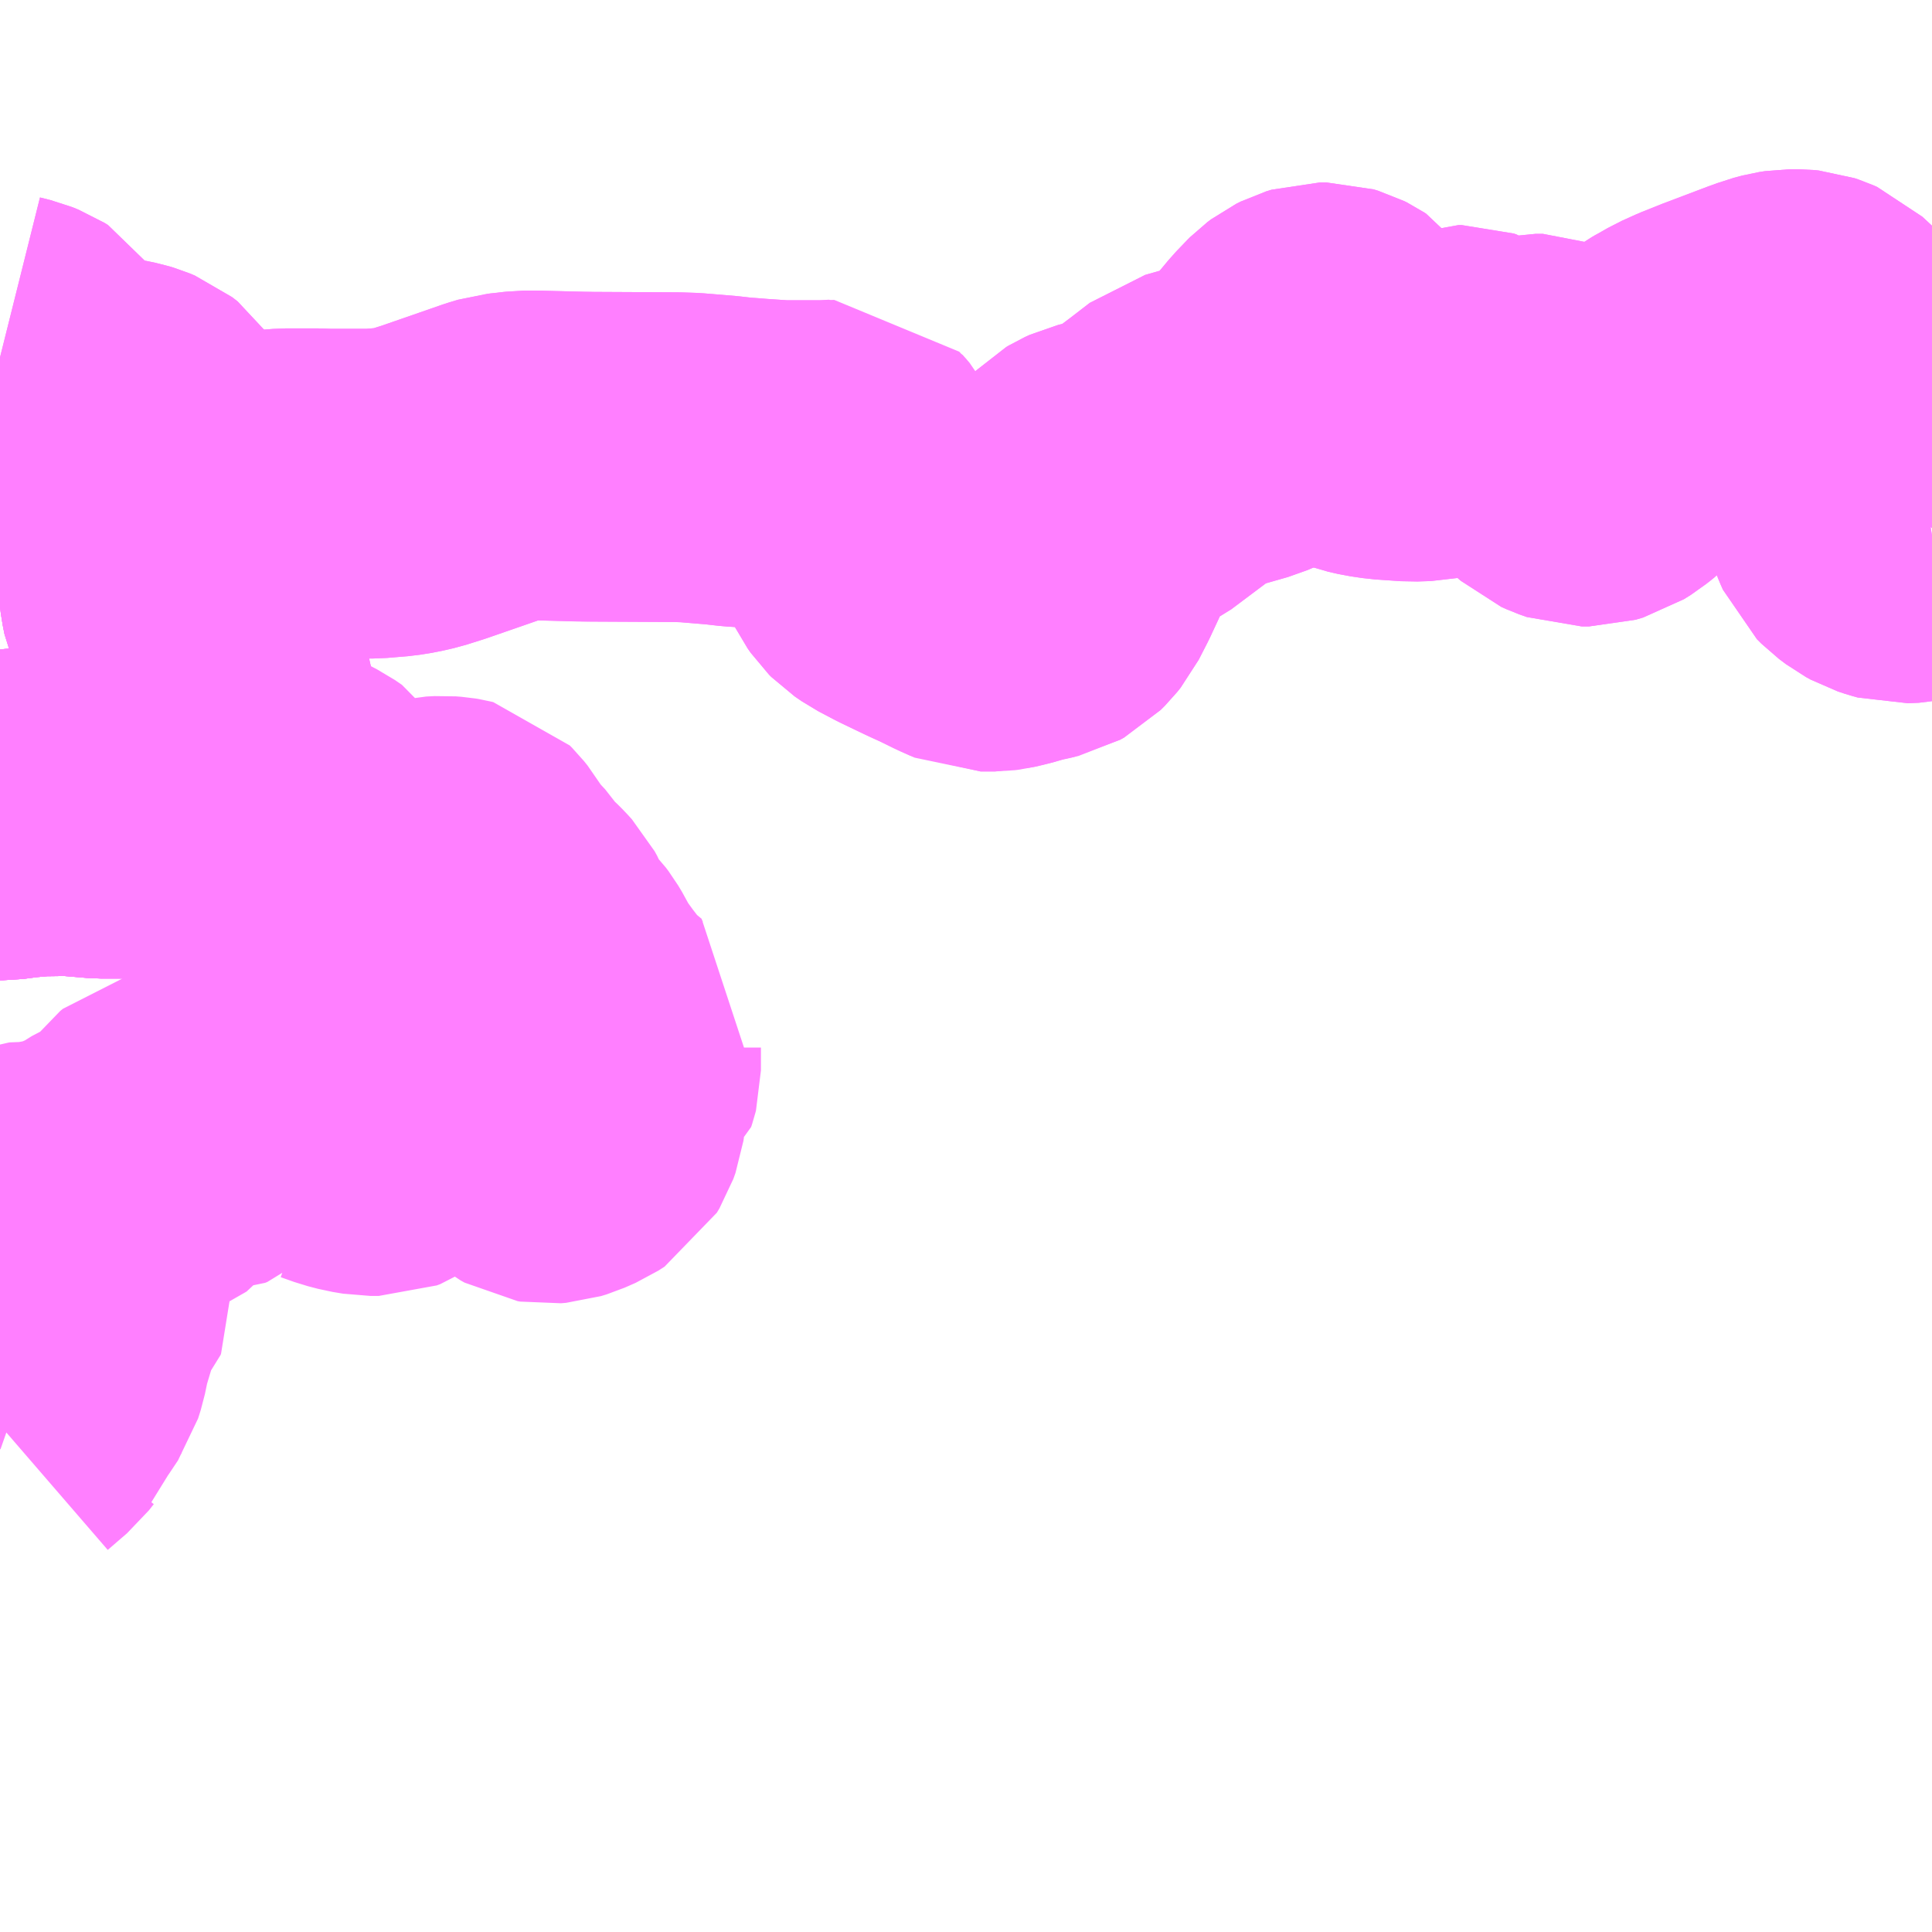<?xml version="1.0" encoding="UTF-8"?>
<svg  xmlns="http://www.w3.org/2000/svg" xmlns:xlink="http://www.w3.org/1999/xlink" xmlns:go="http://purl.org/svgmap/profile" property="N07_001,N07_002,N07_003,N07_004,N07_005,N07_006,N07_007" viewBox="13042.969 -3150.879 4.395 4.395" go:dataArea="13042.96875 -3150.87890625 4.39453125 4.39453125" >
<globalCoordinateSystem srsName="http://purl.org/crs/84" transform="matrix(100.0,0.0,0.0,-100.0,0.0,0.0)" />
<defs>
 <g id="p0" >
  <circle cx="0.0" cy="0.0" r="3" stroke="green" stroke-width="0.75" vector-effect="non-scaling-stroke" />
 </g>
</defs>
<g fill="none" fill-rule="evenodd" stroke="#FF00FF" stroke-width="0.75" opacity="0.5" vector-effect="non-scaling-stroke" stroke-linejoin="bevel" >
<path content="1,鹿児島交通（株）,スーパー特急加世田,0.5,0.5,0.5," xlink:title="1" d="M13042.969,-3149.024L13042.974,-3149.024L13043.012,-3149.029L13043.057,-3149.033L13043.128,-3149.034L13043.199,-3149.028L13043.265,-3149.028L13043.292,-3149.031L13043.313,-3149.035L13043.329,-3149.041L13043.343,-3149.047L13043.358,-3149.057L13043.359,-3149.058L13043.381,-3149.077L13043.397,-3149.095L13043.419,-3149.13L13043.425,-3149.141L13043.435,-3149.159L13043.441,-3149.176L13043.447,-3149.206L13043.449,-3149.218L13043.45,-3149.256L13043.45,-3149.263L13043.446,-3149.286L13043.443,-3149.298L13043.432,-3149.327L13043.422,-3149.347L13043.407,-3149.376L13043.391,-3149.409L13043.38,-3149.434L13043.375,-3149.445L13043.347,-3149.51L13043.343,-3149.53L13043.34,-3149.554L13043.34,-3149.567L13043.34,-3149.576L13043.344,-3149.599L13043.348,-3149.608L13043.356,-3149.625L13043.364,-3149.64L13043.377,-3149.653L13043.411,-3149.683L13043.462,-3149.712L13043.5,-3149.729L13043.523,-3149.736L13043.568,-3149.749L13043.595,-3149.755L13043.62,-3149.757L13043.689,-3149.757L13043.715,-3149.756L13043.818,-3149.756L13043.866,-3149.76L13043.891,-3149.764L13043.917,-3149.77L13043.955,-3149.782L13044.099,-3149.832L13044.119,-3149.838L13044.163,-3149.843L13044.185,-3149.843L13044.315,-3149.84L13044.509,-3149.839L13044.539,-3149.838L13044.611,-3149.832L13044.646,-3149.828L13044.662,-3149.827L13044.687,-3149.825L13044.746,-3149.821L13044.846,-3149.821L13044.878,-3149.823L13044.894,-3149.805L13044.948,-3149.7L13044.955,-3149.684L13044.97,-3149.635L13044.974,-3149.625L13044.977,-3149.619L13044.984,-3149.609L13044.989,-3149.604L13045.005,-3149.593L13045.043,-3149.573L13045.2,-3149.499L13045.232,-3149.499L13045.24,-3149.501L13045.257,-3149.504L13045.297,-3149.516L13045.335,-3149.524L13045.344,-3149.529L13045.354,-3149.539L13045.362,-3149.549L13045.382,-3149.588L13045.402,-3149.631L13045.417,-3149.667L13045.42,-3149.674L13045.427,-3149.691L13045.431,-3149.7L13045.433,-3149.705L13045.437,-3149.733L13045.441,-3149.752L13045.447,-3149.764L13045.451,-3149.768L13045.456,-3149.771L13045.467,-3149.776L13045.483,-3149.78L13045.52,-3149.785L13045.532,-3149.787L13045.539,-3149.79L13045.545,-3149.793L13045.629,-3149.856L13045.677,-3149.893L13045.796,-3149.927L13045.817,-3149.936L13045.828,-3149.942L13045.835,-3149.947L13045.844,-3149.954L13045.849,-3149.959L13045.863,-3149.976L13045.896,-3150.024L13045.916,-3150.048L13045.94,-3150.073L13045.941,-3150.074L13045.949,-3150.08L13045.959,-3150.085L13045.972,-3150.089L13045.986,-3150.089L13045.996,-3150.086L13046.002,-3150.083L13046.005,-3150.081L13046.011,-3150.073L13046.016,-3150.064L13046.019,-3150.056L13046.019,-3150.02L13046.019,-3150.014L13046.021,-3149.997L13046.024,-3149.985"/>
<path content="1,鹿児島交通（株）,スーパー特急加世田,0.5,0.5,0.5," xlink:title="1" d="M13046.024,-3149.985L13046.041,-3149.995"/>
<path content="1,鹿児島交通（株）,スーパー特急加世田,0.5,0.5,0.5," xlink:title="1" d="M13046.024,-3149.985L13046.028,-3149.975L13046.029,-3149.973L13046.032,-3149.967L13046.044,-3149.957L13046.057,-3149.95L13046.074,-3149.944L13046.096,-3149.939L13046.123,-3149.935L13046.181,-3149.931L13046.212,-3149.932L13046.222,-3149.934L13046.231,-3149.939L13046.241,-3149.946L13046.272,-3149.983L13046.279,-3149.989L13046.287,-3149.992L13046.294,-3149.992L13046.3,-3149.99L13046.303,-3149.988L13046.306,-3149.985L13046.312,-3149.977L13046.328,-3149.943L13046.332,-3149.939L13046.337,-3149.934L13046.341,-3149.932L13046.345,-3149.93L13046.35,-3149.93L13046.358,-3149.93L13046.367,-3149.934L13046.379,-3149.94L13046.388,-3149.944L13046.396,-3149.948L13046.424,-3149.961L13046.442,-3149.968L13046.462,-3149.972L13046.479,-3149.972L13046.484,-3149.97L13046.488,-3149.965L13046.492,-3149.96L13046.494,-3149.949L13046.496,-3149.912L13046.499,-3149.894L13046.502,-3149.885L13046.508,-3149.871L13046.518,-3149.858L13046.531,-3149.847L13046.539,-3149.84L13046.55,-3149.835L13046.567,-3149.829L13046.584,-3149.829L13046.601,-3149.834L13046.617,-3149.844L13046.636,-3149.859L13046.66,-3149.884L13046.677,-3149.902L13046.709,-3149.938L13046.744,-3149.986L13046.757,-3150.001L13046.774,-3150.013L13046.789,-3150.021L13046.813,-3150.035L13046.844,-3150.049L13046.884,-3150.065L13046.987,-3150.104L13046.996,-3150.107L13047.009,-3150.112L13047.028,-3150.117L13047.041,-3150.119L13047.059,-3150.119L13047.069,-3150.118L13047.078,-3150.115L13047.087,-3150.111L13047.196,-3150.01L13047.213,-3149.991L13047.219,-3149.978L13047.26,-3149.878L13047.266,-3149.862L13047.268,-3149.854L13047.268,-3149.845L13047.265,-3149.839L13047.224,-3149.786L13047.222,-3149.78L13047.217,-3149.767L13047.218,-3149.73L13047.221,-3149.714L13047.227,-3149.699L13047.231,-3149.69L13047.241,-3149.68L13047.257,-3149.668L13047.268,-3149.662L13047.274,-3149.66L13047.283,-3149.657L13047.294,-3149.654L13047.319,-3149.655L13047.343,-3149.66L13047.357,-3149.666L13047.363,-3149.667"/>
<path content="1,鹿児島交通（株）,大坂・加世田線,3.0,3.0,2.5," xlink:title="1" d="M13046.024,-3149.985L13046.041,-3149.995"/>
<path content="1,鹿児島交通（株）,大坂・加世田線,3.0,3.0,2.5," xlink:title="1" d="M13046.024,-3149.985L13046.021,-3149.997L13046.019,-3150.014L13046.019,-3150.02L13046.019,-3150.056L13046.016,-3150.064L13046.011,-3150.073L13046.005,-3150.081L13046.002,-3150.083L13045.996,-3150.086L13045.986,-3150.089L13045.972,-3150.089L13045.959,-3150.085L13045.949,-3150.08L13045.941,-3150.074L13045.94,-3150.073L13045.916,-3150.048L13045.896,-3150.024L13045.863,-3149.976L13045.849,-3149.959L13045.844,-3149.954L13045.835,-3149.947L13045.828,-3149.942L13045.817,-3149.936L13045.796,-3149.927L13045.74,-3149.911L13045.677,-3149.893L13045.629,-3149.856L13045.545,-3149.793L13045.539,-3149.79L13045.532,-3149.787L13045.52,-3149.785L13045.483,-3149.78L13045.467,-3149.776L13045.456,-3149.771L13045.451,-3149.768L13045.447,-3149.764L13045.441,-3149.752L13045.437,-3149.733L13045.433,-3149.705L13045.431,-3149.7L13045.427,-3149.691L13045.42,-3149.674L13045.417,-3149.667L13045.402,-3149.631L13045.382,-3149.588L13045.362,-3149.549L13045.354,-3149.539L13045.344,-3149.529L13045.335,-3149.524L13045.31,-3149.518L13045.299,-3149.516L13045.256,-3149.504L13045.239,-3149.5L13045.231,-3149.499L13045.219,-3149.499L13045.2,-3149.499L13045.168,-3149.513L13045.132,-3149.531L13045.103,-3149.544L13045.08,-3149.555L13045.043,-3149.573L13045.005,-3149.593L13044.989,-3149.604L13044.984,-3149.609L13044.977,-3149.619L13044.974,-3149.625L13044.97,-3149.635L13044.955,-3149.684L13044.948,-3149.7L13044.894,-3149.805L13044.878,-3149.822L13044.845,-3149.821L13044.746,-3149.821L13044.687,-3149.825L13044.662,-3149.827L13044.646,-3149.828L13044.611,-3149.832L13044.539,-3149.838L13044.509,-3149.839L13044.315,-3149.84L13044.294,-3149.84L13044.185,-3149.843L13044.163,-3149.843L13044.14,-3149.84L13044.119,-3149.838L13044.099,-3149.832L13044.033,-3149.809L13043.955,-3149.782L13043.917,-3149.77L13043.891,-3149.764L13043.866,-3149.76L13043.818,-3149.756L13043.715,-3149.756L13043.689,-3149.757L13043.62,-3149.757L13043.595,-3149.755L13043.568,-3149.749L13043.53,-3149.738L13043.5,-3149.728L13043.464,-3149.713L13043.441,-3149.7L13043.411,-3149.683L13043.399,-3149.673L13043.39,-3149.664L13043.375,-3149.652L13043.365,-3149.641L13043.356,-3149.626L13043.355,-3149.624L13043.346,-3149.605L13043.342,-3149.591L13043.341,-3149.587L13043.34,-3149.58L13043.34,-3149.576L13043.34,-3149.567L13043.34,-3149.554L13043.343,-3149.53L13043.347,-3149.51L13043.375,-3149.445L13043.38,-3149.434L13043.391,-3149.409L13043.407,-3149.376L13043.422,-3149.347L13043.432,-3149.327L13043.442,-3149.3L13043.446,-3149.288L13043.45,-3149.263L13043.449,-3149.233L13043.449,-3149.219L13043.447,-3149.206L13043.445,-3149.195L13043.444,-3149.191L13043.441,-3149.178L13043.435,-3149.159L13043.423,-3149.137L13043.397,-3149.095L13043.381,-3149.077L13043.359,-3149.058L13043.358,-3149.057L13043.343,-3149.047L13043.329,-3149.041L13043.313,-3149.035L13043.292,-3149.031L13043.265,-3149.028L13043.199,-3149.028L13043.128,-3149.034L13043.057,-3149.033L13043.012,-3149.029L13042.974,-3149.024L13042.969,-3149.024"/>
<path content="1,鹿児島交通（株）,大坂・加世田線,3.0,3.0,2.5," xlink:title="1" d="M13047.363,-3149.667L13047.357,-3149.666L13047.343,-3149.66L13047.319,-3149.655L13047.294,-3149.654L13047.283,-3149.657L13047.274,-3149.66L13047.268,-3149.662L13047.257,-3149.668L13047.241,-3149.68L13047.231,-3149.69L13047.227,-3149.699L13047.221,-3149.714L13047.218,-3149.73L13047.217,-3149.767L13047.222,-3149.78L13047.224,-3149.786L13047.265,-3149.839L13047.268,-3149.845L13047.268,-3149.854L13047.266,-3149.862L13047.26,-3149.878L13047.231,-3149.949L13047.22,-3149.978L13047.214,-3149.99L13047.207,-3149.998L13047.196,-3150.01L13047.087,-3150.111L13047.078,-3150.115L13047.069,-3150.118L13047.059,-3150.119L13047.041,-3150.119L13047.028,-3150.117L13047.009,-3150.112L13046.996,-3150.107L13046.987,-3150.104L13046.884,-3150.065L13046.844,-3150.049L13046.813,-3150.035L13046.774,-3150.013L13046.758,-3150.001L13046.751,-3149.994L13046.744,-3149.986L13046.709,-3149.938L13046.675,-3149.899L13046.655,-3149.878L13046.636,-3149.86L13046.617,-3149.844L13046.601,-3149.834L13046.584,-3149.829L13046.567,-3149.829L13046.55,-3149.835L13046.539,-3149.84L13046.531,-3149.847L13046.518,-3149.858L13046.508,-3149.871L13046.502,-3149.885L13046.499,-3149.894L13046.496,-3149.912L13046.494,-3149.949L13046.492,-3149.96L13046.488,-3149.965L13046.484,-3149.97L13046.479,-3149.972L13046.462,-3149.972L13046.442,-3149.968L13046.424,-3149.961L13046.396,-3149.948L13046.388,-3149.944L13046.379,-3149.94L13046.367,-3149.934L13046.358,-3149.93L13046.35,-3149.93L13046.345,-3149.93L13046.341,-3149.932L13046.337,-3149.934L13046.332,-3149.939L13046.328,-3149.943L13046.312,-3149.977L13046.306,-3149.985L13046.303,-3149.988L13046.3,-3149.99L13046.294,-3149.992L13046.287,-3149.992L13046.279,-3149.989L13046.272,-3149.983L13046.241,-3149.946L13046.231,-3149.939L13046.222,-3149.934L13046.212,-3149.932L13046.181,-3149.931L13046.123,-3149.935L13046.096,-3149.939L13046.074,-3149.944L13046.057,-3149.95L13046.044,-3149.957L13046.036,-3149.964L13046.032,-3149.967L13046.029,-3149.973L13046.028,-3149.975L13046.024,-3149.985"/>
<path content="3,南さつま市,長谷線,1.2,0.0,0.0," xlink:title="3" d="M13042.969,-3149.024L13042.974,-3149.024L13043.012,-3149.029L13043.057,-3149.033L13043.128,-3149.034L13043.199,-3149.028L13043.265,-3149.028L13043.292,-3149.031L13043.313,-3149.035L13043.329,-3149.041L13043.343,-3149.047L13043.358,-3149.057L13043.359,-3149.058L13043.381,-3149.077L13043.397,-3149.095L13043.423,-3149.137L13043.435,-3149.159L13043.441,-3149.178L13043.444,-3149.191L13043.445,-3149.195L13043.463,-3149.185L13043.485,-3149.169L13043.524,-3149.138L13043.53,-3149.134L13043.536,-3149.132L13043.549,-3149.132L13043.556,-3149.134L13043.609,-3149.172L13043.604,-3149.155L13043.589,-3149.103L13043.588,-3149.092L13043.588,-3149.083L13043.592,-3149.072L13043.604,-3149.054L13043.616,-3149.043L13043.655,-3149.023L13043.671,-3149.012L13043.675,-3149.006L13043.678,-3149.002L13043.681,-3148.999L13043.681,-3148.975L13043.683,-3148.973L13043.686,-3148.97L13043.695,-3148.965L13043.721,-3148.964L13043.736,-3148.96L13043.745,-3148.956L13043.755,-3148.946L13043.76,-3148.941L13043.776,-3148.919L13043.788,-3148.905L13043.8,-3148.893L13043.805,-3148.889L13043.809,-3148.887L13043.832,-3148.883L13043.837,-3148.883L13043.846,-3148.883L13043.851,-3148.885L13043.866,-3148.891L13043.886,-3148.902L13043.899,-3148.906L13043.926,-3148.913L13043.958,-3148.92L13043.977,-3148.921L13043.99,-3148.92L13043.996,-3148.919L13044,-3148.918L13044.005,-3148.913L13044.013,-3148.903L13044.026,-3148.881L13044.039,-3148.861L13044.045,-3148.855L13044.057,-3148.843L13044.072,-3148.827L13044.087,-3148.804L13044.092,-3148.799L13044.109,-3148.784L13044.119,-3148.774L13044.129,-3148.763L13044.135,-3148.752L13044.144,-3148.729L13044.155,-3148.711L13044.161,-3148.704L13044.184,-3148.68L13044.19,-3148.672L13044.199,-3148.657L13044.213,-3148.629L13044.245,-3148.585L13044.262,-3148.563L13044.275,-3148.547L13044.297,-3148.524L13044.326,-3148.5L13044.325,-3148.496L13044.325,-3148.444L13044.324,-3148.44L13044.323,-3148.437L13044.322,-3148.434L13044.318,-3148.431L13044.314,-3148.428L13044.301,-3148.426L13044.279,-3148.427L13044.269,-3148.429L13044.256,-3148.429L13044.247,-3148.427L13044.243,-3148.425L13044.241,-3148.423L13044.24,-3148.42L13044.239,-3148.417L13044.239,-3148.409L13044.24,-3148.406L13044.242,-3148.403L13044.269,-3148.381L13044.276,-3148.373L13044.281,-3148.367L13044.286,-3148.36L13044.288,-3148.358L13044.289,-3148.354L13044.29,-3148.344L13044.289,-3148.337L13044.284,-3148.323L13044.278,-3148.313L13044.264,-3148.304L13044.239,-3148.293L13044.226,-3148.289L13044.214,-3148.288L13044.208,-3148.289L13044.199,-3148.294L13044.19,-3148.301L13044.16,-3148.328L13044.143,-3148.337L13044.123,-3148.342L13044.082,-3148.349L13044.07,-3148.35L13044.039,-3148.358L13044.025,-3148.361L13044.023,-3148.361L13044.014,-3148.363L13044.003,-3148.368L13043.969,-3148.386L13043.922,-3148.414L13043.894,-3148.426L13043.889,-3148.427L13043.878,-3148.427L13043.873,-3148.424L13043.871,-3148.422L13043.869,-3148.42L13043.867,-3148.417L13043.867,-3148.414L13043.866,-3148.392L13043.874,-3148.366L13043.875,-3148.357L13043.874,-3148.347L13043.871,-3148.34L13043.867,-3148.333L13043.851,-3148.317L13043.839,-3148.309L13043.831,-3148.306L13043.811,-3148.306L13043.787,-3148.31L13043.764,-3148.316L13043.733,-3148.327L13043.724,-3148.328L13043.719,-3148.327L13043.722,-3148.351L13043.724,-3148.359L13043.736,-3148.383L13043.74,-3148.392L13043.739,-3148.408L13043.731,-3148.429L13043.73,-3148.435L13043.73,-3148.447L13043.736,-3148.457L13043.743,-3148.461L13043.755,-3148.479L13043.761,-3148.488L13043.769,-3148.511L13043.773,-3148.519L13043.779,-3148.525L13043.785,-3148.527L13043.803,-3148.53L13043.785,-3148.537L13043.778,-3148.538L13043.771,-3148.537L13043.765,-3148.532L13043.76,-3148.526L13043.752,-3148.503L13043.746,-3148.495L13043.738,-3148.488L13043.723,-3148.479L13043.713,-3148.474L13043.706,-3148.469L13043.699,-3148.458L13043.692,-3148.444L13043.684,-3148.435L13043.676,-3148.429L13043.652,-3148.416L13043.63,-3148.402L13043.623,-3148.396L13043.617,-3148.392L13043.586,-3148.386L13043.577,-3148.383L13043.571,-3148.379L13043.558,-3148.365L13043.555,-3148.362L13043.544,-3148.358L13043.507,-3148.344L13043.486,-3148.341L13043.472,-3148.34L13043.463,-3148.337L13043.454,-3148.329L13043.446,-3148.318L13043.438,-3148.311L13043.433,-3148.309L13043.399,-3148.308L13043.381,-3148.298L13043.356,-3148.297L13043.352,-3148.296L13043.346,-3148.291L13043.339,-3148.282L13043.326,-3148.264L13043.304,-3148.243L13043.274,-3148.215L13043.274,-3148.215L13043.247,-3148.207L13043.24,-3148.204L13043.2,-3148.179L13043.158,-3148.161L13043.139,-3148.152L13043.125,-3148.147L13043.096,-3148.143L13043.074,-3148.138L13043.056,-3148.135L13043.005,-3148.133L13042.989,-3148.126L13042.98,-3148.12L13042.974,-3148.112L13042.972,-3148.105L13042.972,-3148.098L13042.972,-3148.093L13042.973,-3148.09L13042.986,-3148.079L13043.005,-3148.066L13043.03,-3148.044L13043.056,-3148.027L13043.065,-3148.019L13043.07,-3148.013L13043.076,-3148.004L13043.08,-3147.994L13043.082,-3147.983L13043.081,-3147.972L13043.072,-3147.951L13043.072,-3147.949L13043.072,-3147.947L13043.072,-3147.946L13043.073,-3147.945L13043.074,-3147.943L13043.094,-3147.936L13043.099,-3147.934L13043.104,-3147.932L13043.112,-3147.928L13043.115,-3147.925L13043.116,-3147.923L13043.116,-3147.921L13043.116,-3147.918L13043.115,-3147.915L13043.112,-3147.912L13043.102,-3147.901L13043.096,-3147.892L13043.092,-3147.882L13043.084,-3147.846L13043.076,-3147.825L13043.075,-3147.821L13043.074,-3147.813L13043.068,-3147.784L13043.062,-3147.765L13043.04,-3147.732L13043.036,-3147.723L13043.032,-3147.71L13043.029,-3147.7L13043.026,-3147.691L13043.024,-3147.689L13043.013,-3147.675L13042.969,-3147.637L13042.969,-3147.636"/>
<path content="3,日置市,平鹿倉・和田線,0.5,0.4,0.0," xlink:title="3" d="M13042.969,-3149.024L13042.974,-3149.024L13043.012,-3149.029L13043.057,-3149.033L13043.128,-3149.034L13043.199,-3149.028L13043.265,-3149.028L13043.292,-3149.031L13043.313,-3149.035L13043.329,-3149.041L13043.343,-3149.047L13043.358,-3149.057L13043.359,-3149.058L13043.381,-3149.077L13043.397,-3149.095L13043.423,-3149.137L13043.435,-3149.159L13043.441,-3149.178L13043.444,-3149.191L13043.445,-3149.195L13043.447,-3149.206L13043.449,-3149.219L13043.449,-3149.233L13043.45,-3149.263L13043.446,-3149.288L13043.442,-3149.3L13043.432,-3149.327L13043.422,-3149.347L13043.407,-3149.376L13043.391,-3149.409L13043.38,-3149.434L13043.375,-3149.445L13043.347,-3149.51L13043.343,-3149.53L13043.34,-3149.554L13043.34,-3149.567L13043.34,-3149.576L13043.34,-3149.58L13043.341,-3149.587L13043.342,-3149.591L13043.346,-3149.605L13043.355,-3149.624L13043.356,-3149.626L13043.365,-3149.641L13043.375,-3149.652L13043.39,-3149.664L13043.366,-3149.675L13043.35,-3149.681L13043.342,-3149.688L13043.341,-3149.689L13043.341,-3149.691L13043.34,-3149.695L13043.342,-3149.699L13043.345,-3149.716L13043.347,-3149.724L13043.347,-3149.736L13043.346,-3149.74L13043.344,-3149.744L13043.297,-3149.788L13043.292,-3149.794L13043.291,-3149.796L13043.29,-3149.798L13043.29,-3149.832L13043.288,-3149.881L13043.285,-3149.89L13043.281,-3149.896L13043.268,-3149.906L13043.256,-3149.911L13043.246,-3149.914L13043.232,-3149.917L13043.153,-3149.932L13043.096,-3149.943L13043.09,-3149.945L13043.084,-3149.948L13043.076,-3149.954L13043.065,-3149.963L13043.051,-3149.982L13043.035,-3150.007L13043.026,-3150.032L13043.02,-3150.043L13043.016,-3150.049L13043.008,-3150.054L13042.993,-3150.06L13042.969,-3150.066"/>
<path content="3,日置市,平鹿倉・湯之元線,0.5,0.4,0.0," xlink:title="3" d="M13042.969,-3149.024L13042.974,-3149.024L13043.012,-3149.029L13043.057,-3149.033L13043.128,-3149.034L13043.199,-3149.028L13043.265,-3149.028L13043.292,-3149.031L13043.313,-3149.035L13043.329,-3149.041L13043.343,-3149.047L13043.358,-3149.057L13043.359,-3149.058L13043.381,-3149.077L13043.397,-3149.095L13043.423,-3149.137L13043.435,-3149.159L13043.441,-3149.178L13043.444,-3149.191L13043.445,-3149.195L13043.447,-3149.206L13043.449,-3149.219L13043.449,-3149.233L13043.45,-3149.263L13043.446,-3149.288L13043.442,-3149.3L13043.432,-3149.327L13043.422,-3149.347L13043.407,-3149.376L13043.391,-3149.409L13043.38,-3149.434L13043.375,-3149.445L13043.347,-3149.51L13043.343,-3149.53L13043.34,-3149.554L13043.34,-3149.567L13043.34,-3149.576L13043.34,-3149.58L13043.341,-3149.587L13043.342,-3149.591L13043.346,-3149.605L13043.355,-3149.624L13043.356,-3149.626L13043.365,-3149.641L13043.375,-3149.652L13043.39,-3149.664L13043.366,-3149.675L13043.35,-3149.681L13043.342,-3149.688L13043.341,-3149.689L13043.341,-3149.691L13043.34,-3149.695L13043.342,-3149.699L13043.345,-3149.716L13043.347,-3149.724L13043.347,-3149.736L13043.346,-3149.74L13043.344,-3149.744L13043.297,-3149.788L13043.292,-3149.794L13043.291,-3149.796L13043.29,-3149.798L13043.29,-3149.832L13043.288,-3149.881L13043.285,-3149.89L13043.281,-3149.896L13043.268,-3149.906L13043.256,-3149.911L13043.246,-3149.914L13043.232,-3149.917L13043.153,-3149.932L13043.096,-3149.943L13043.09,-3149.945L13043.084,-3149.948L13043.076,-3149.954L13043.065,-3149.963L13043.051,-3149.982L13043.035,-3150.007L13043.026,-3150.032L13043.02,-3150.043L13043.016,-3150.049L13043.008,-3150.054L13042.993,-3150.06L13042.969,-3150.066"/>
</g>
</svg>
